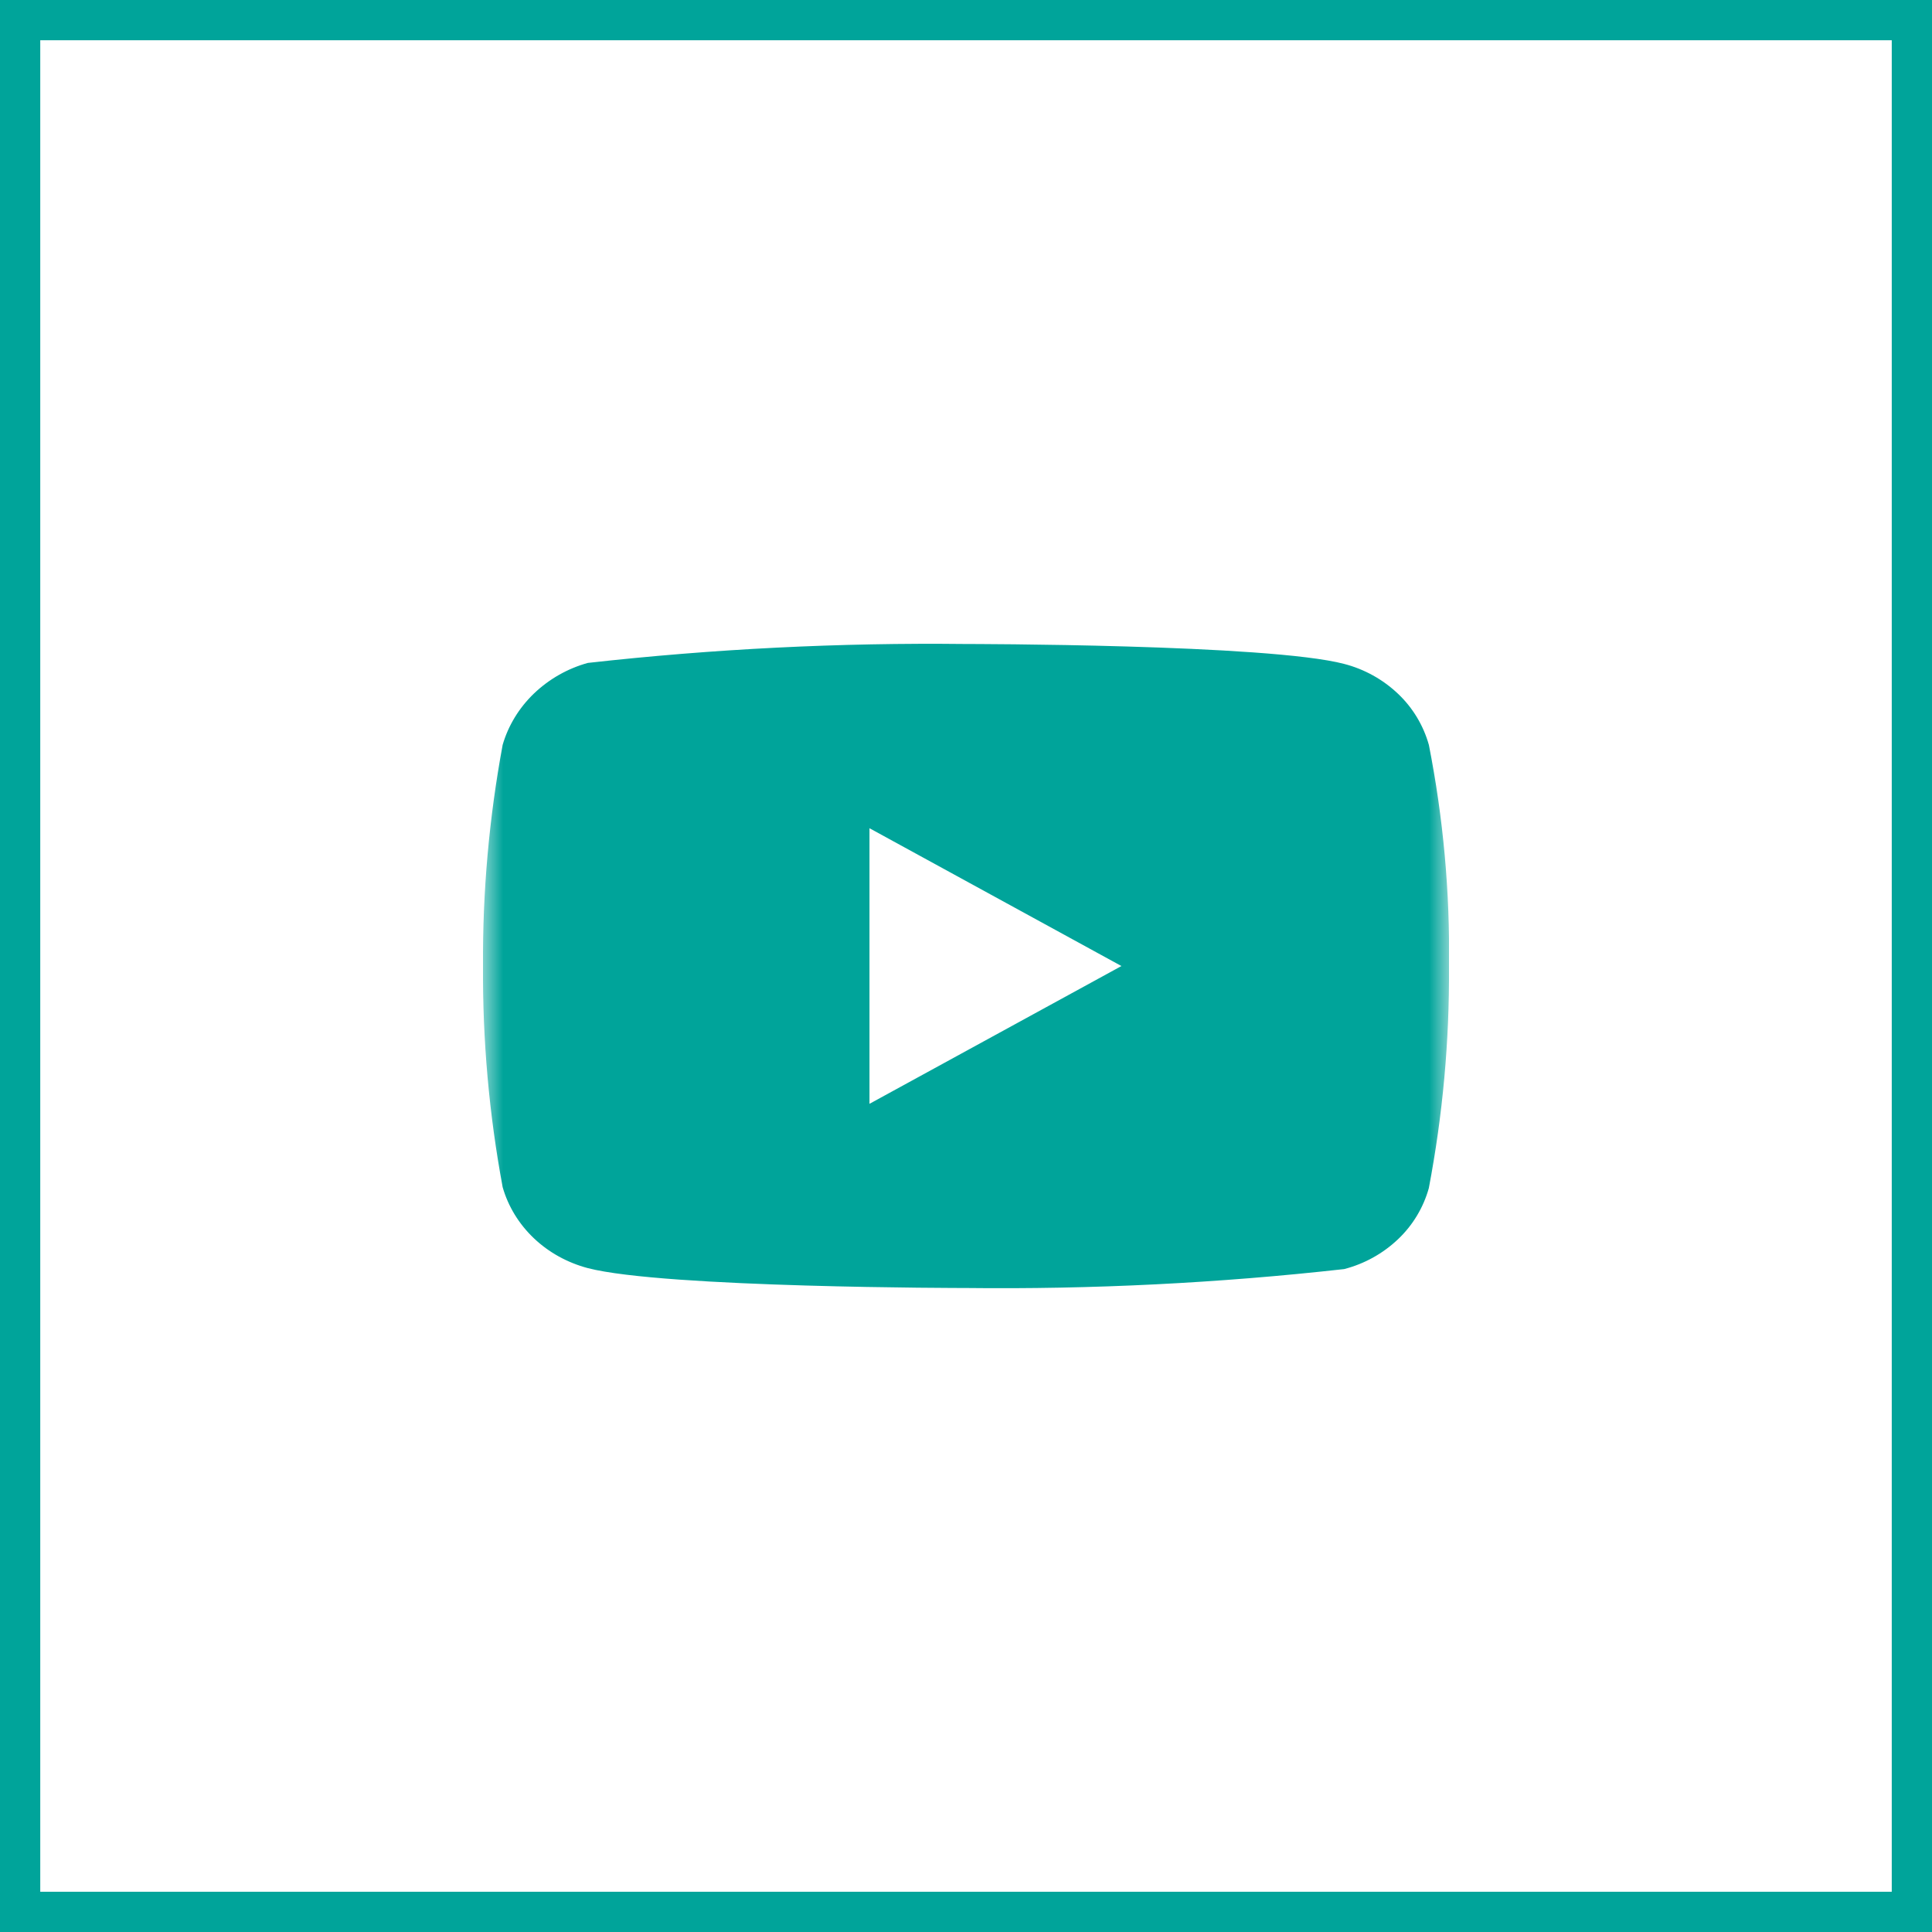<svg width="48" height="48" viewBox="0 0 48 48" fill="none" xmlns="http://www.w3.org/2000/svg">
<g clip-path="url(#clip0_24_3443)">
<mask id="mask0_24_3443" style="mask-type:alpha" maskUnits="userSpaceOnUse" x="12" y="12" width="24" height="24">
<path d="M12 12H36V36H12V12Z" fill="white"/>
</mask>
<g mask="url(#mask0_24_3443)">
<path d="M35.5 18.507C35.364 18.022 35.099 17.583 34.734 17.237C34.358 16.88 33.898 16.625 33.396 16.495C31.518 16 23.994 16 23.994 16C20.858 15.964 17.722 16.121 14.604 16.47C14.102 16.609 13.643 16.87 13.266 17.23C12.896 17.586 12.628 18.025 12.488 18.506C12.152 20.318 11.988 22.157 12 24C11.988 25.841 12.151 27.68 12.488 29.494C12.625 29.973 12.892 30.41 13.263 30.763C13.634 31.116 14.096 31.371 14.604 31.506C16.507 32 23.994 32 23.994 32C27.135 32.036 30.275 31.879 33.396 31.53C33.898 31.4 34.358 31.145 34.734 30.788C35.099 30.442 35.364 30.003 35.499 29.518C35.844 27.707 36.012 25.867 36 24.023C36.026 22.172 35.858 20.323 35.5 18.506V18.507ZM21.602 27.424V20.577L27.862 24.001L21.602 27.424Z" fill="#00A49A"/>
</g>
</g>
<rect x="0.5" y="0.5" width="47" height="47" stroke="#00A49A"/>
<defs>
<clipPath id="clip0_24_3443">
<rect width="24" height="24" fill="white" transform="translate(12 12)"/>
</clipPath>
</defs>
</svg>
